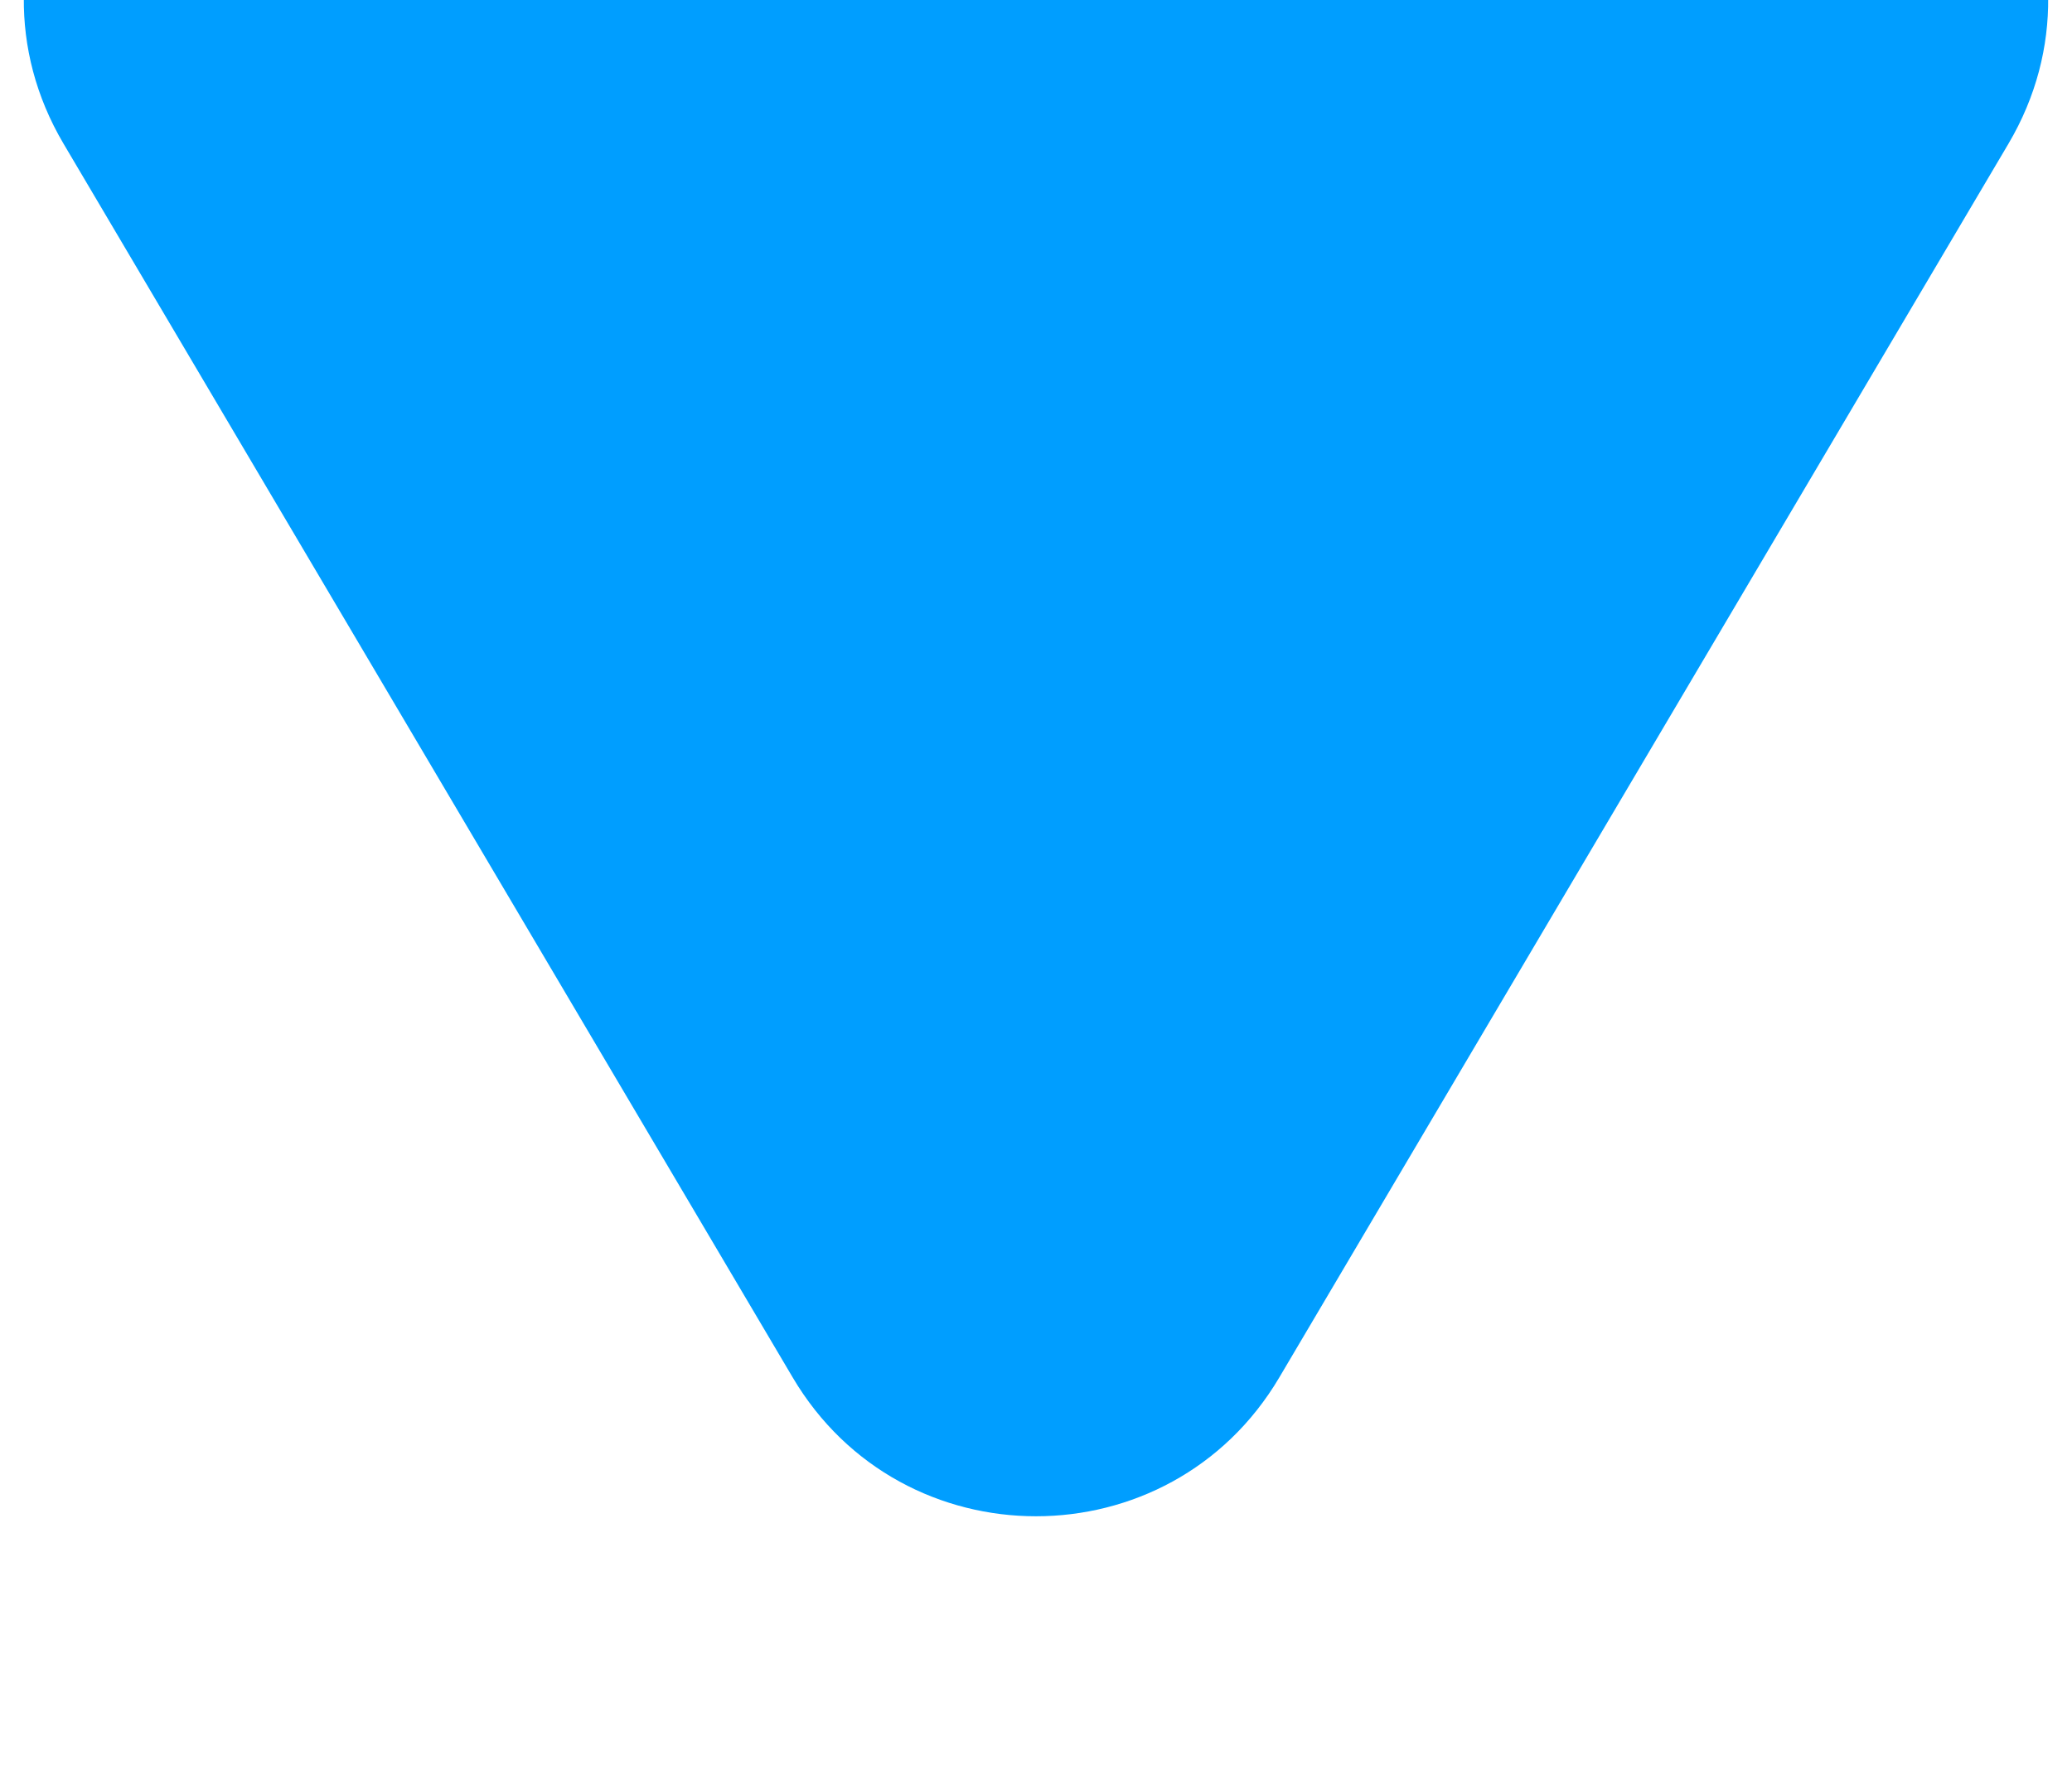 <svg width="44" height="38" viewBox="0 0 44 38" fill="none" xmlns="http://www.w3.org/2000/svg" xmlns:xlink="http://www.w3.org/1999/xlink">
<path d="M16.834,2.742C19.157,-1.188 24.843,-1.188 27.166,2.742L42.651,28.948C45.014,32.947 42.131,38 37.485,38L6.515,38C1.869,38 -1.014,32.947 1.349,28.948L16.834,2.742Z" transform="rotate(180 22 16)" fill="#009EFF"/>
</svg>

